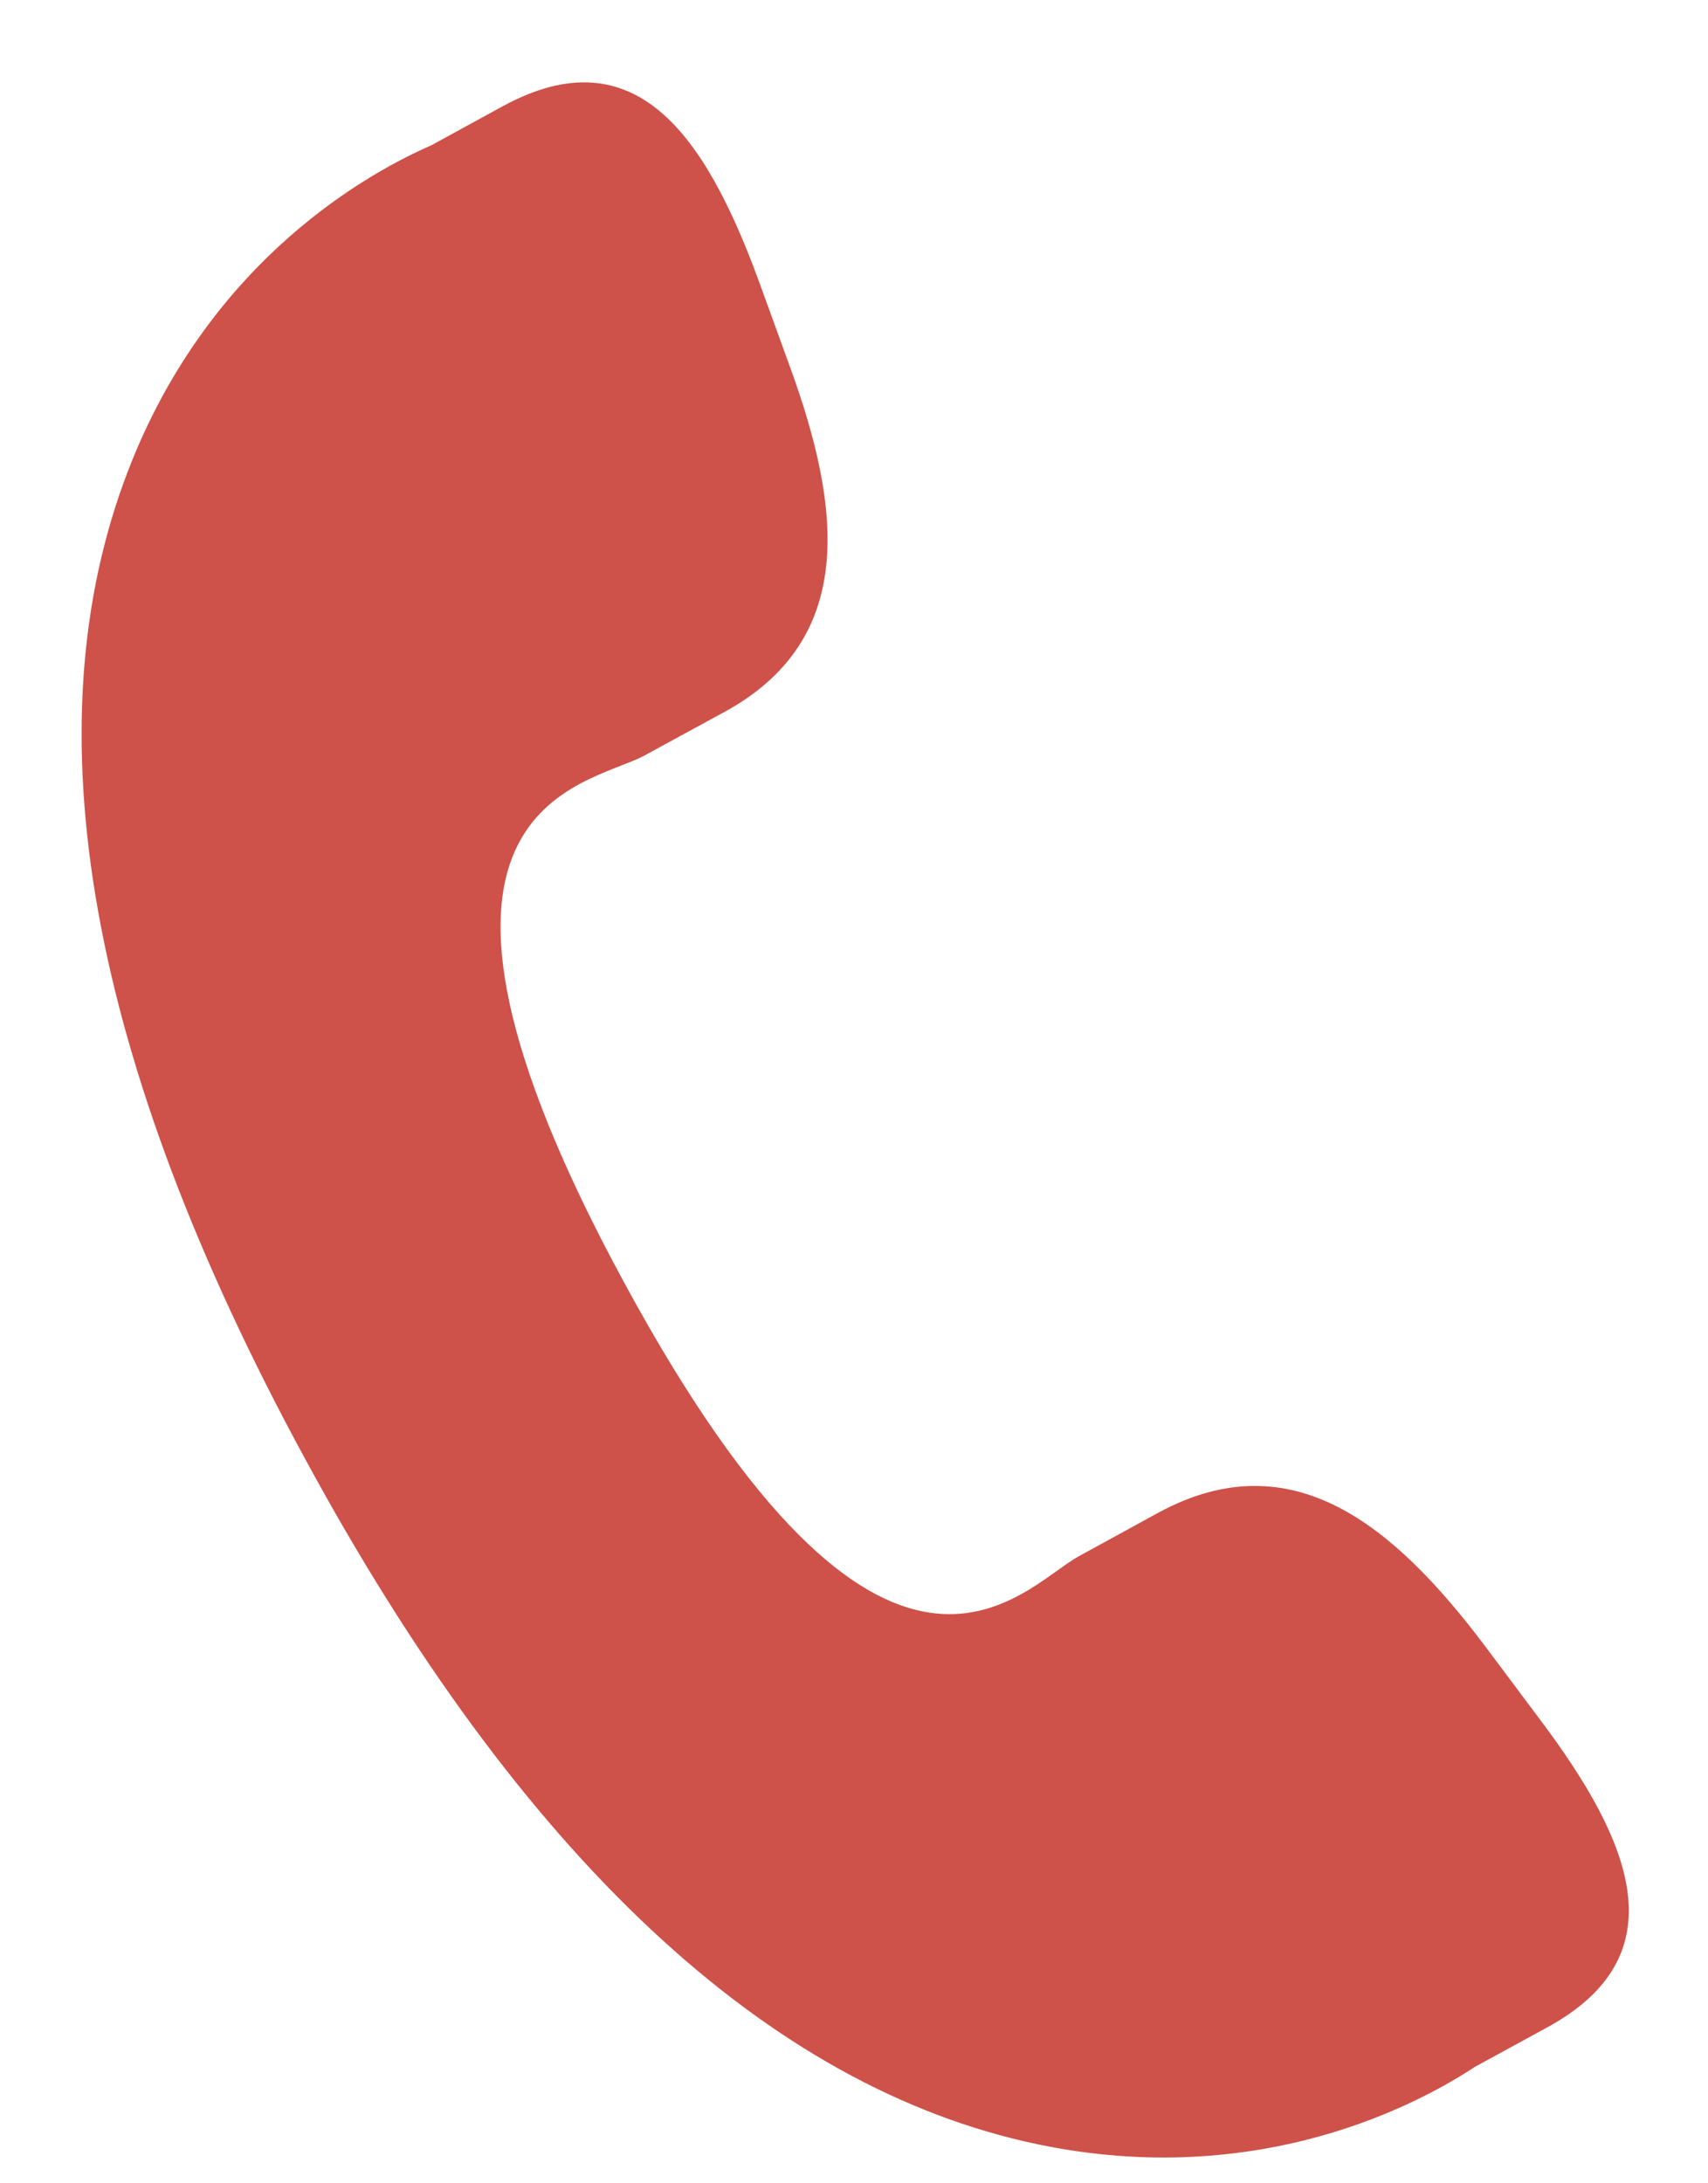 <svg width="18" height="23" viewBox="0 0 18 23" fill="none" xmlns="http://www.w3.org/2000/svg">
<path d="M15.653 17.344C14.687 16.061 13.614 15.176 12.212 15.933L11.373 16.392C10.76 16.725 9.342 18.599 6.587 13.528C3.831 8.463 6.177 8.289 6.79 7.96L7.633 7.501C9.03 6.74 8.872 5.358 8.32 3.85L7.988 2.936C7.431 1.43 6.699 0.359 5.3 1.118L4.543 1.532C3.94 1.795 2.218 2.702 1.35 4.958C0.306 7.665 0.932 11.168 3.213 15.364C5.489 19.561 8.09 21.991 10.931 22.588C13.292 23.084 14.995 22.135 15.542 21.774L16.301 21.36C17.697 20.602 17.199 19.405 16.233 18.119L15.653 17.344Z" fill="#CE524A"/>
</svg>
